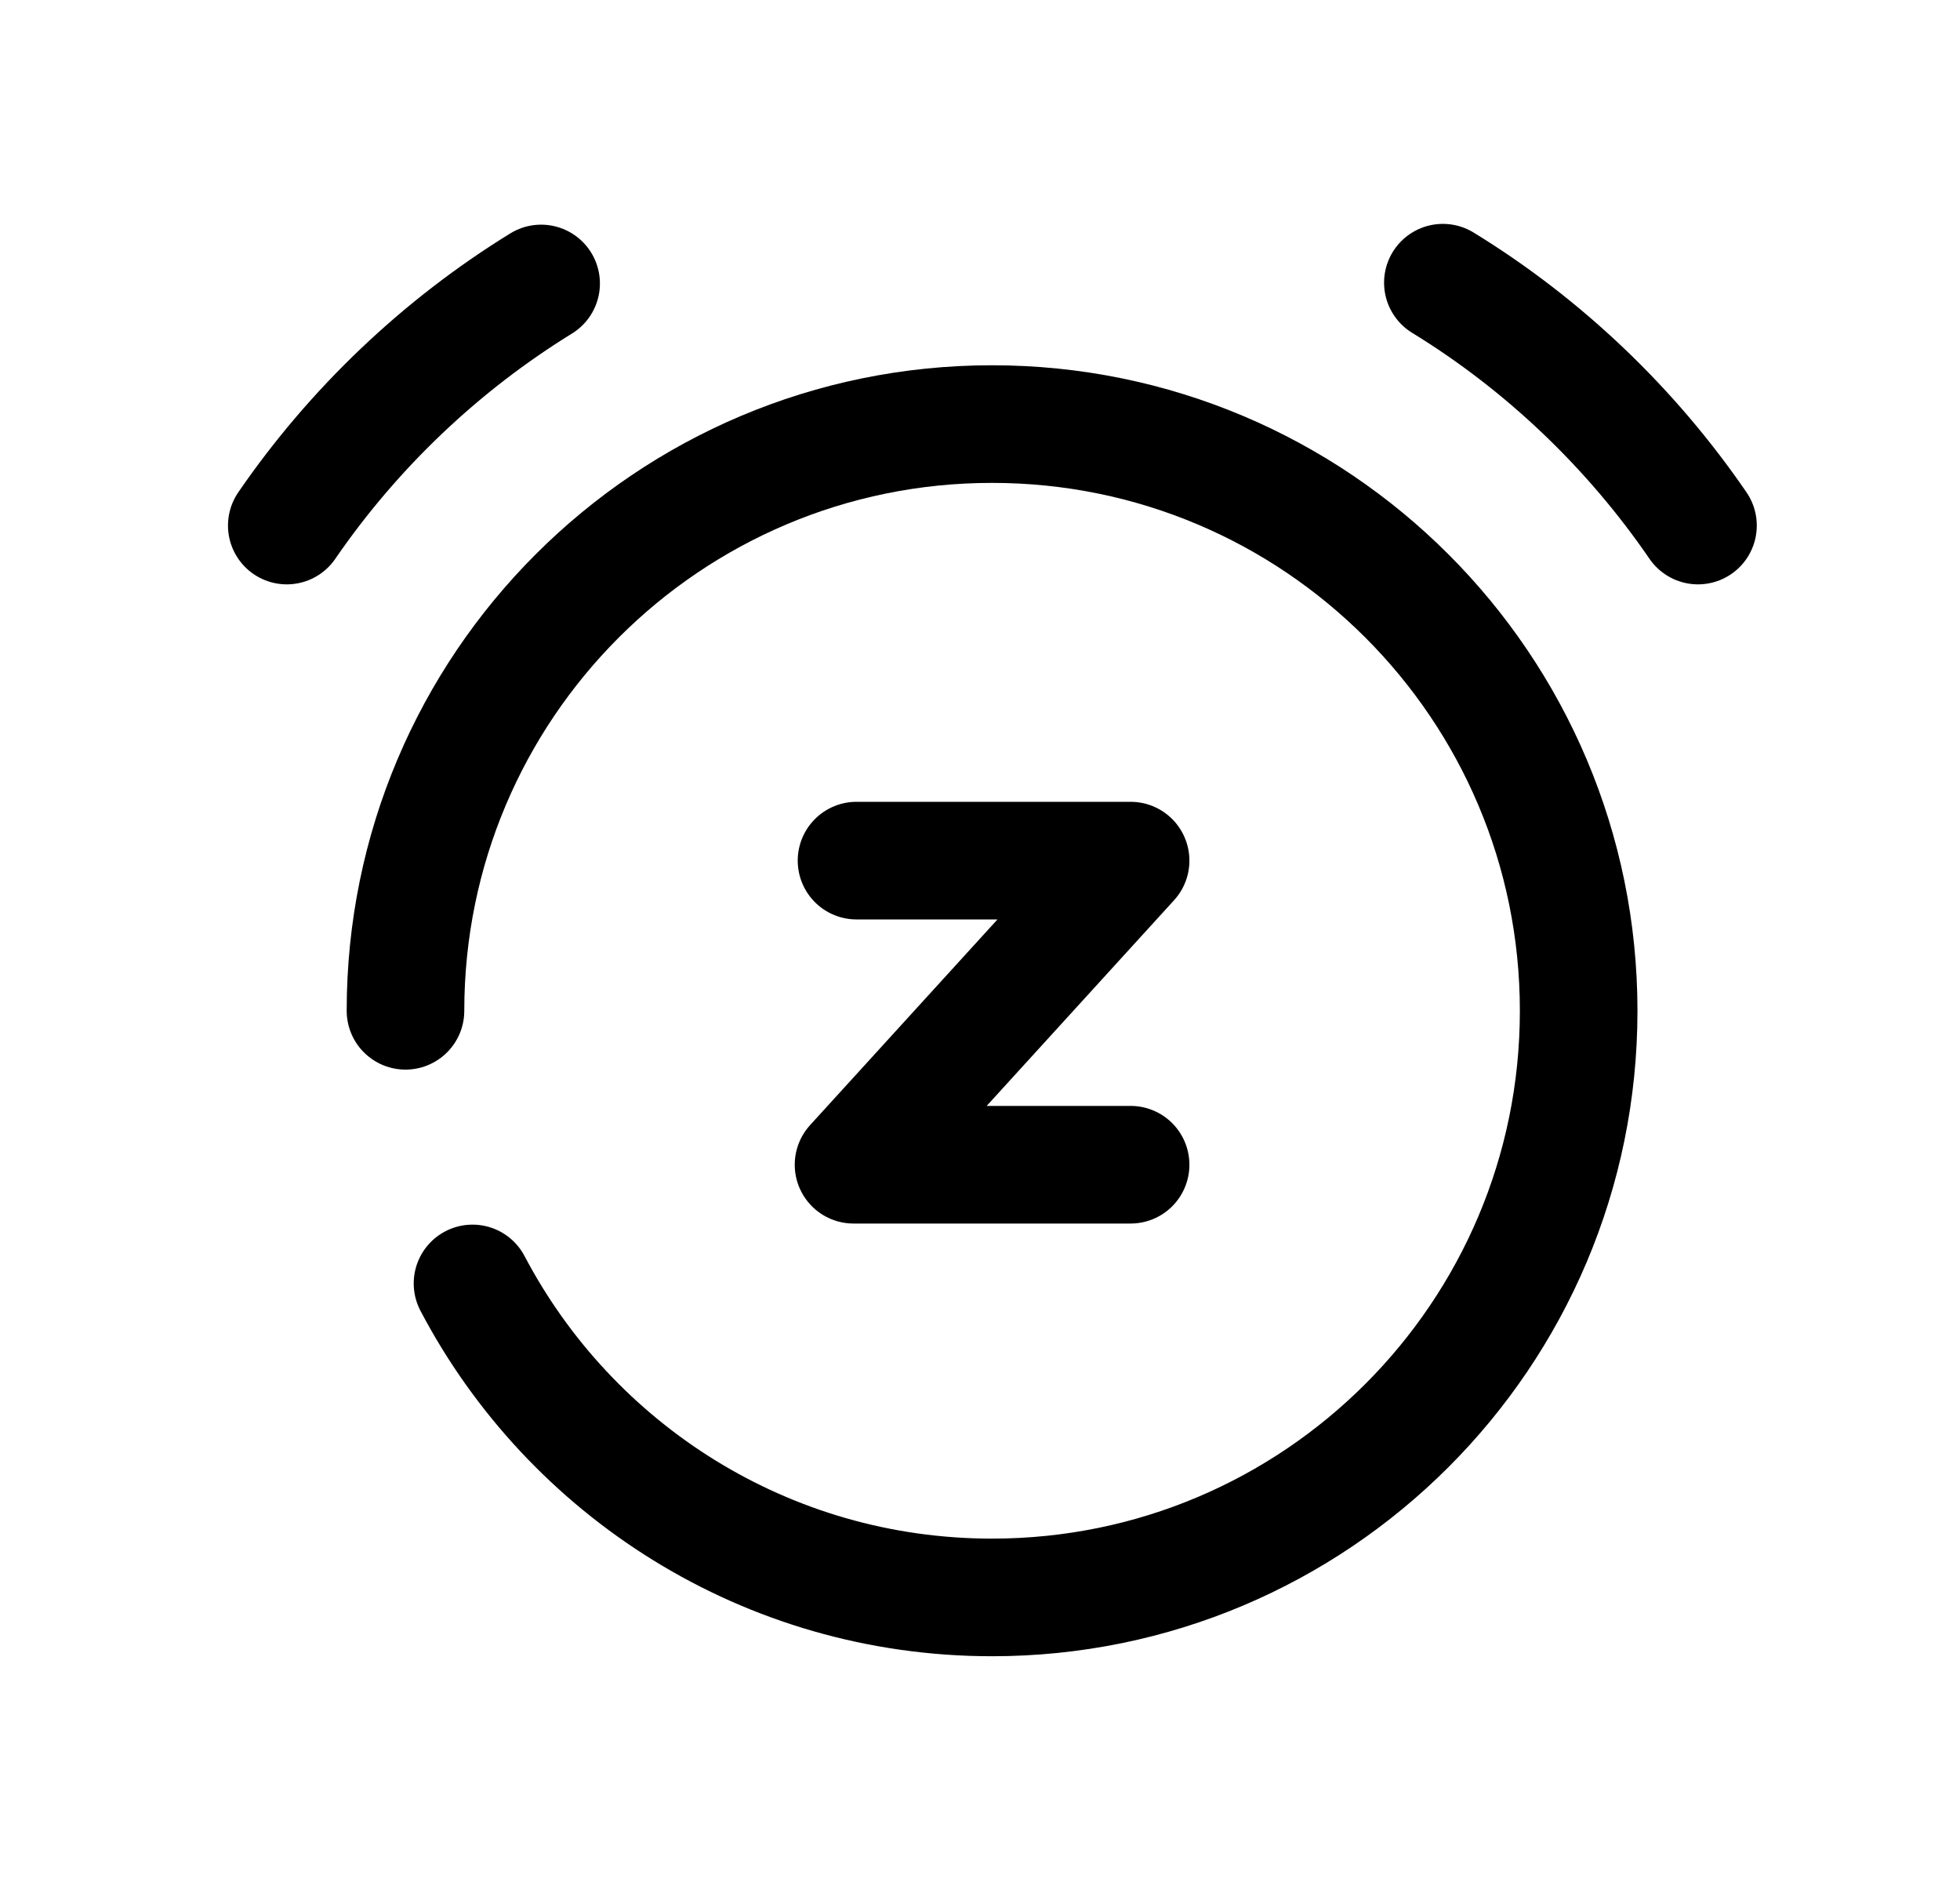 <svg width="25" height="24" viewBox="0 0 25 24" fill="none" xmlns="http://www.w3.org/2000/svg">
<path d="M6.902 3.615C5.623 4.403 4.511 5.46 3.658 6.702" stroke="black" stroke-width="1.5" stroke-linecap="round" stroke-linejoin="round"/>
<path d="M21.658 6.702C20.806 5.459 19.692 4.394 18.404 3.605" stroke="black" stroke-width="1.5" stroke-linecap="round" stroke-linejoin="round"/>
<path d="M10.925 10.975H14.421L10.887 14.853H14.421" stroke="black" stroke-width="1.5" stroke-linecap="round" stroke-linejoin="round"/>
<path d="M5.172 12.89C5.172 8.757 8.521 5.408 12.653 5.408C16.786 5.408 20.136 8.757 20.136 12.89C20.136 17.022 16.786 20.371 12.653 20.371C9.777 20.371 7.279 18.748 6.027 16.367" stroke="black" stroke-width="1.5" stroke-linecap="round" stroke-linejoin="round"/>
</svg>
